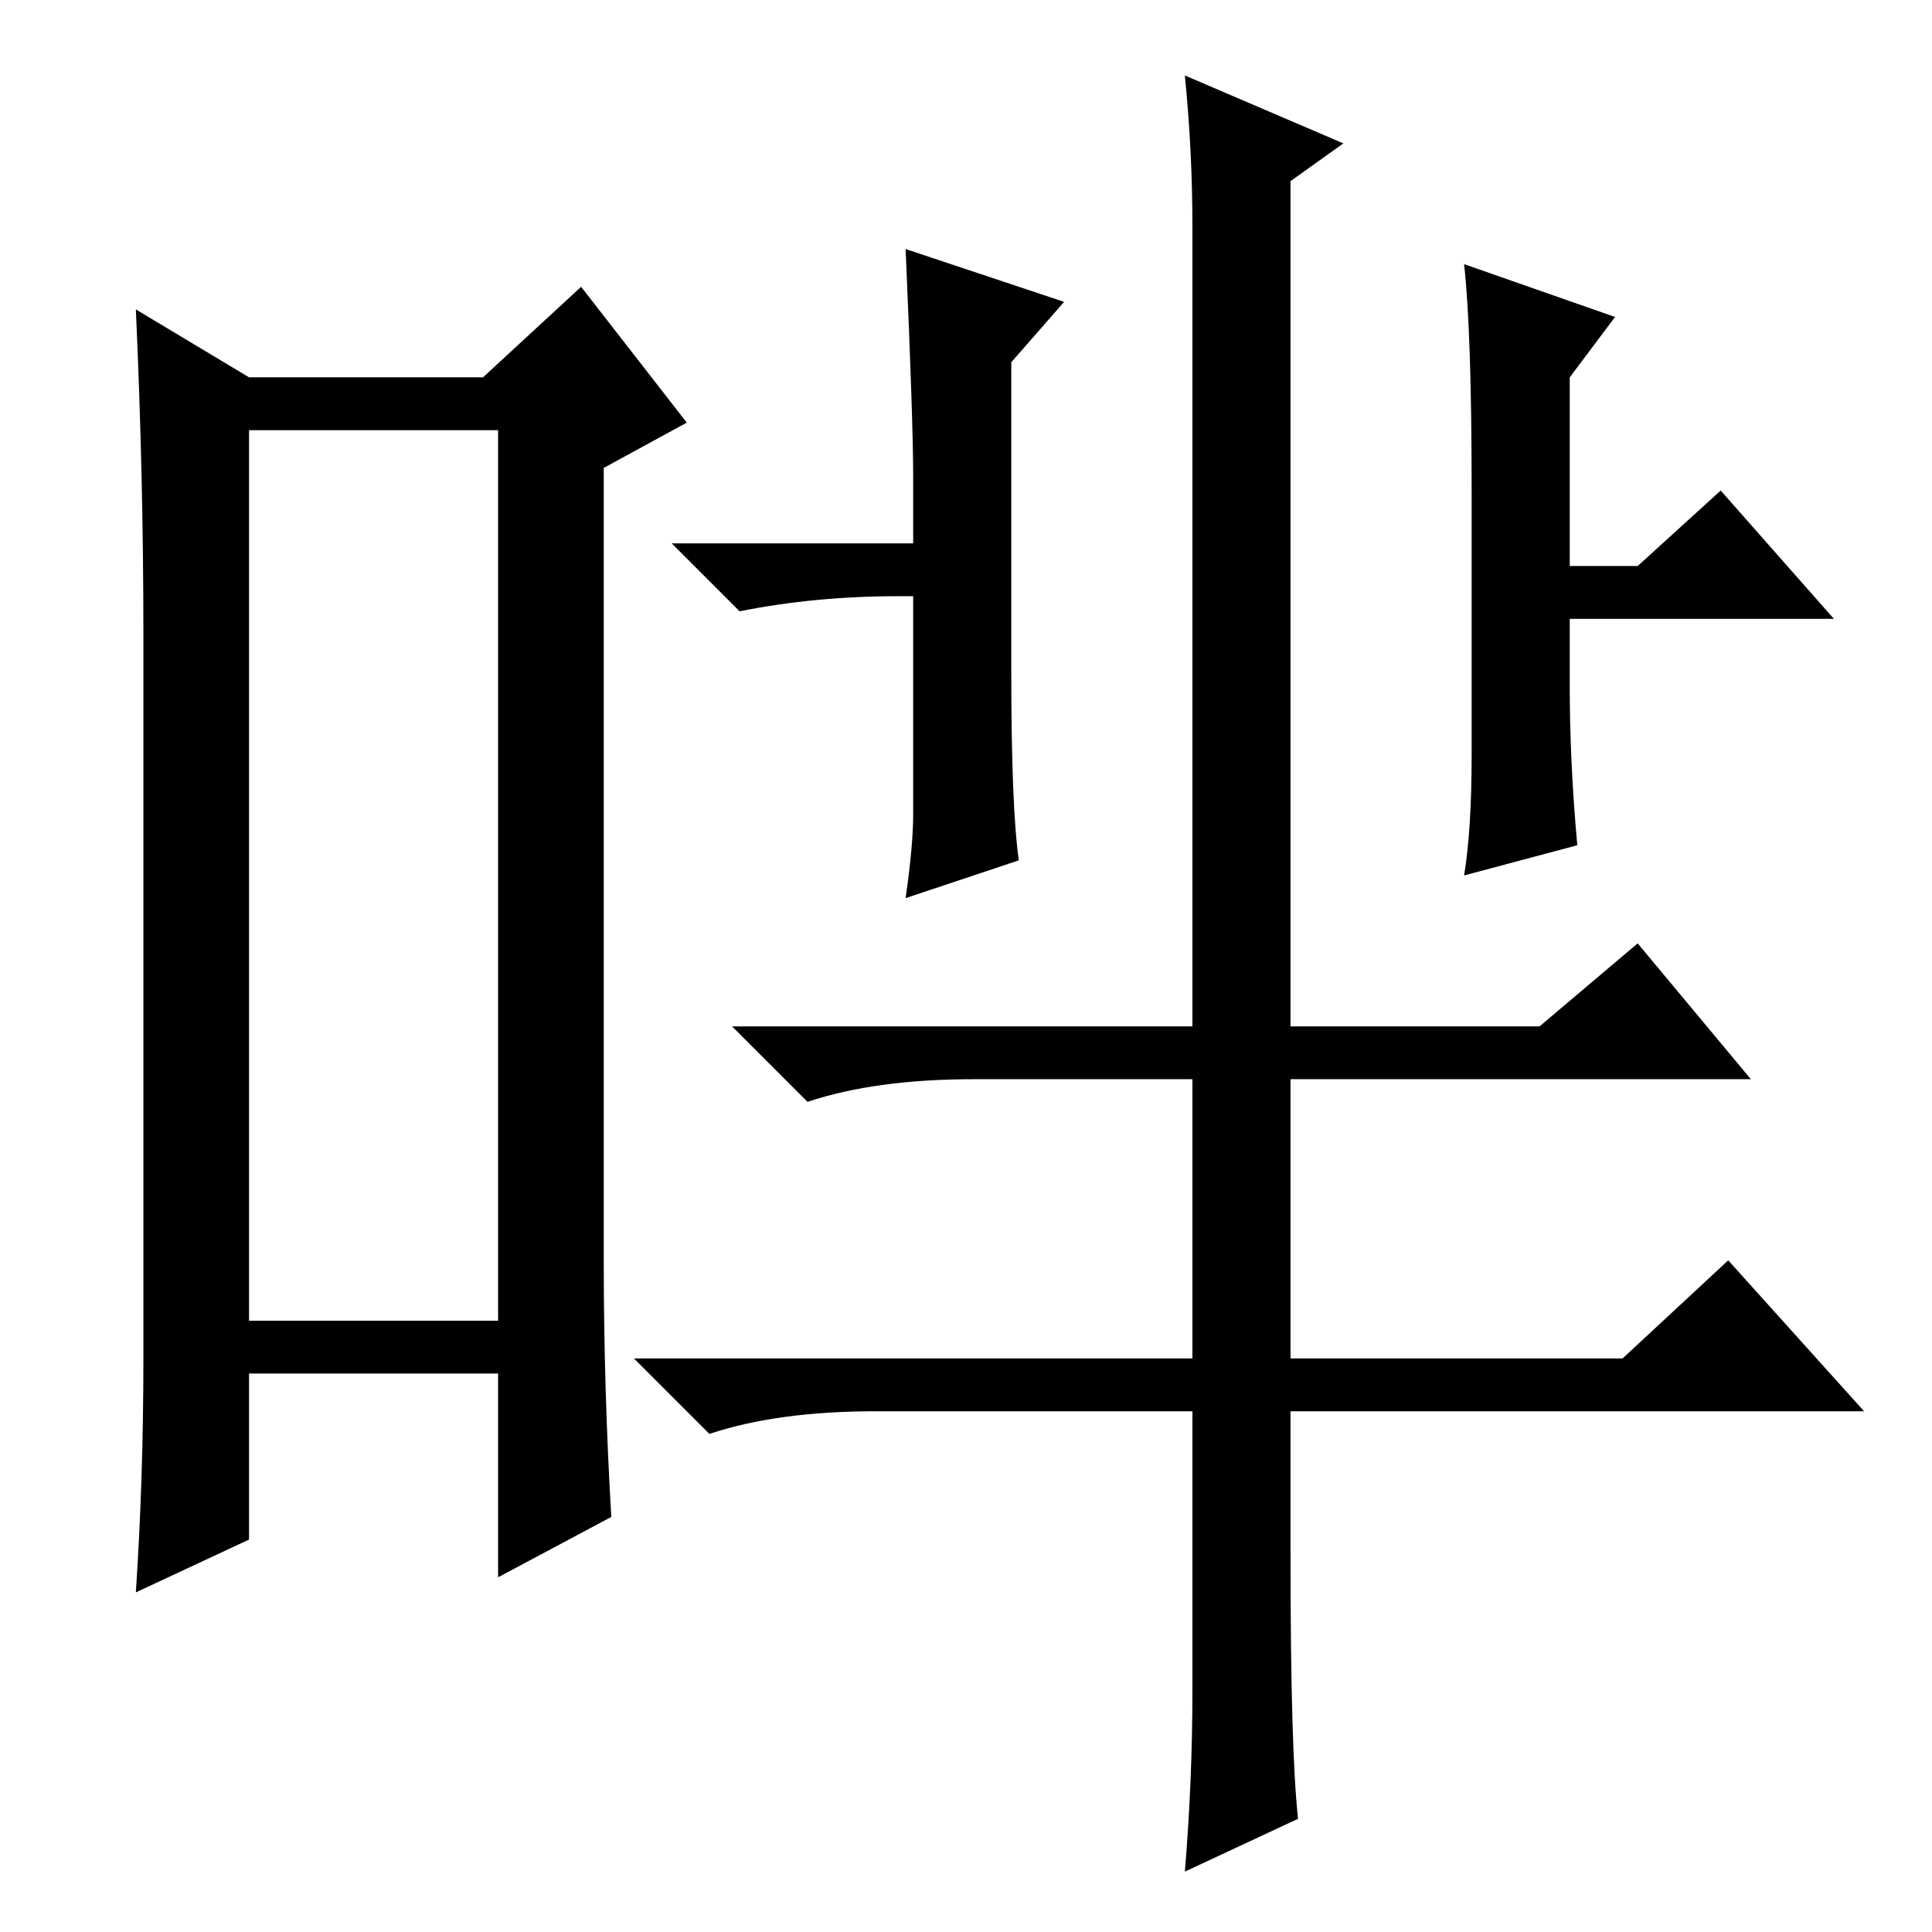 <?xml version="1.0" standalone="no"?>
<!DOCTYPE svg PUBLIC "-//W3C//DTD SVG 1.1//EN" "http://www.w3.org/Graphics/SVG/1.1/DTD/svg11.dtd" >
<svg xmlns="http://www.w3.org/2000/svg" xmlns:xlink="http://www.w3.org/1999/xlink" version="1.1" viewBox="0 -36 256 256">
  <g transform="matrix(1 0 0 -1 0 220)">
   <path fill="currentColor"
d="M33 199v-118h33v118h-33zM19 76v96q0 21 -1 43l15 -9h31l13 12l14 -18l-11 -6v-105q0 -17 1 -34l-15 -8v27h-33v-22l-15 -7q1 15 1 31zM171 76h44l14 13l18 -20h-76v-19q0 -26 1 -35l-15 -7q1 12 1 24v37h-42q-13 0 -22 -3l-10 10h74v37h-29q-13 0 -22 -3l-10 10h61v106
q0 10 -1 20l21 -9l-7 -5v-112h33l13 11l15 -18h-61v-37zM134 178v-11q0 -18 1 -25l-15 -5q1 7 1 11v29h-2q-11 0 -21 -2l-9 9h32v9q0 7 -1 30l21 -7l-7 -8v-30zM243 174h-35v-9q0 -10 1 -21l-15 -4q1 6 1 16v15v20q0 21 -1 30l20 -7l-6 -8v-25h9l11 10z" />
  </g>

</svg>

